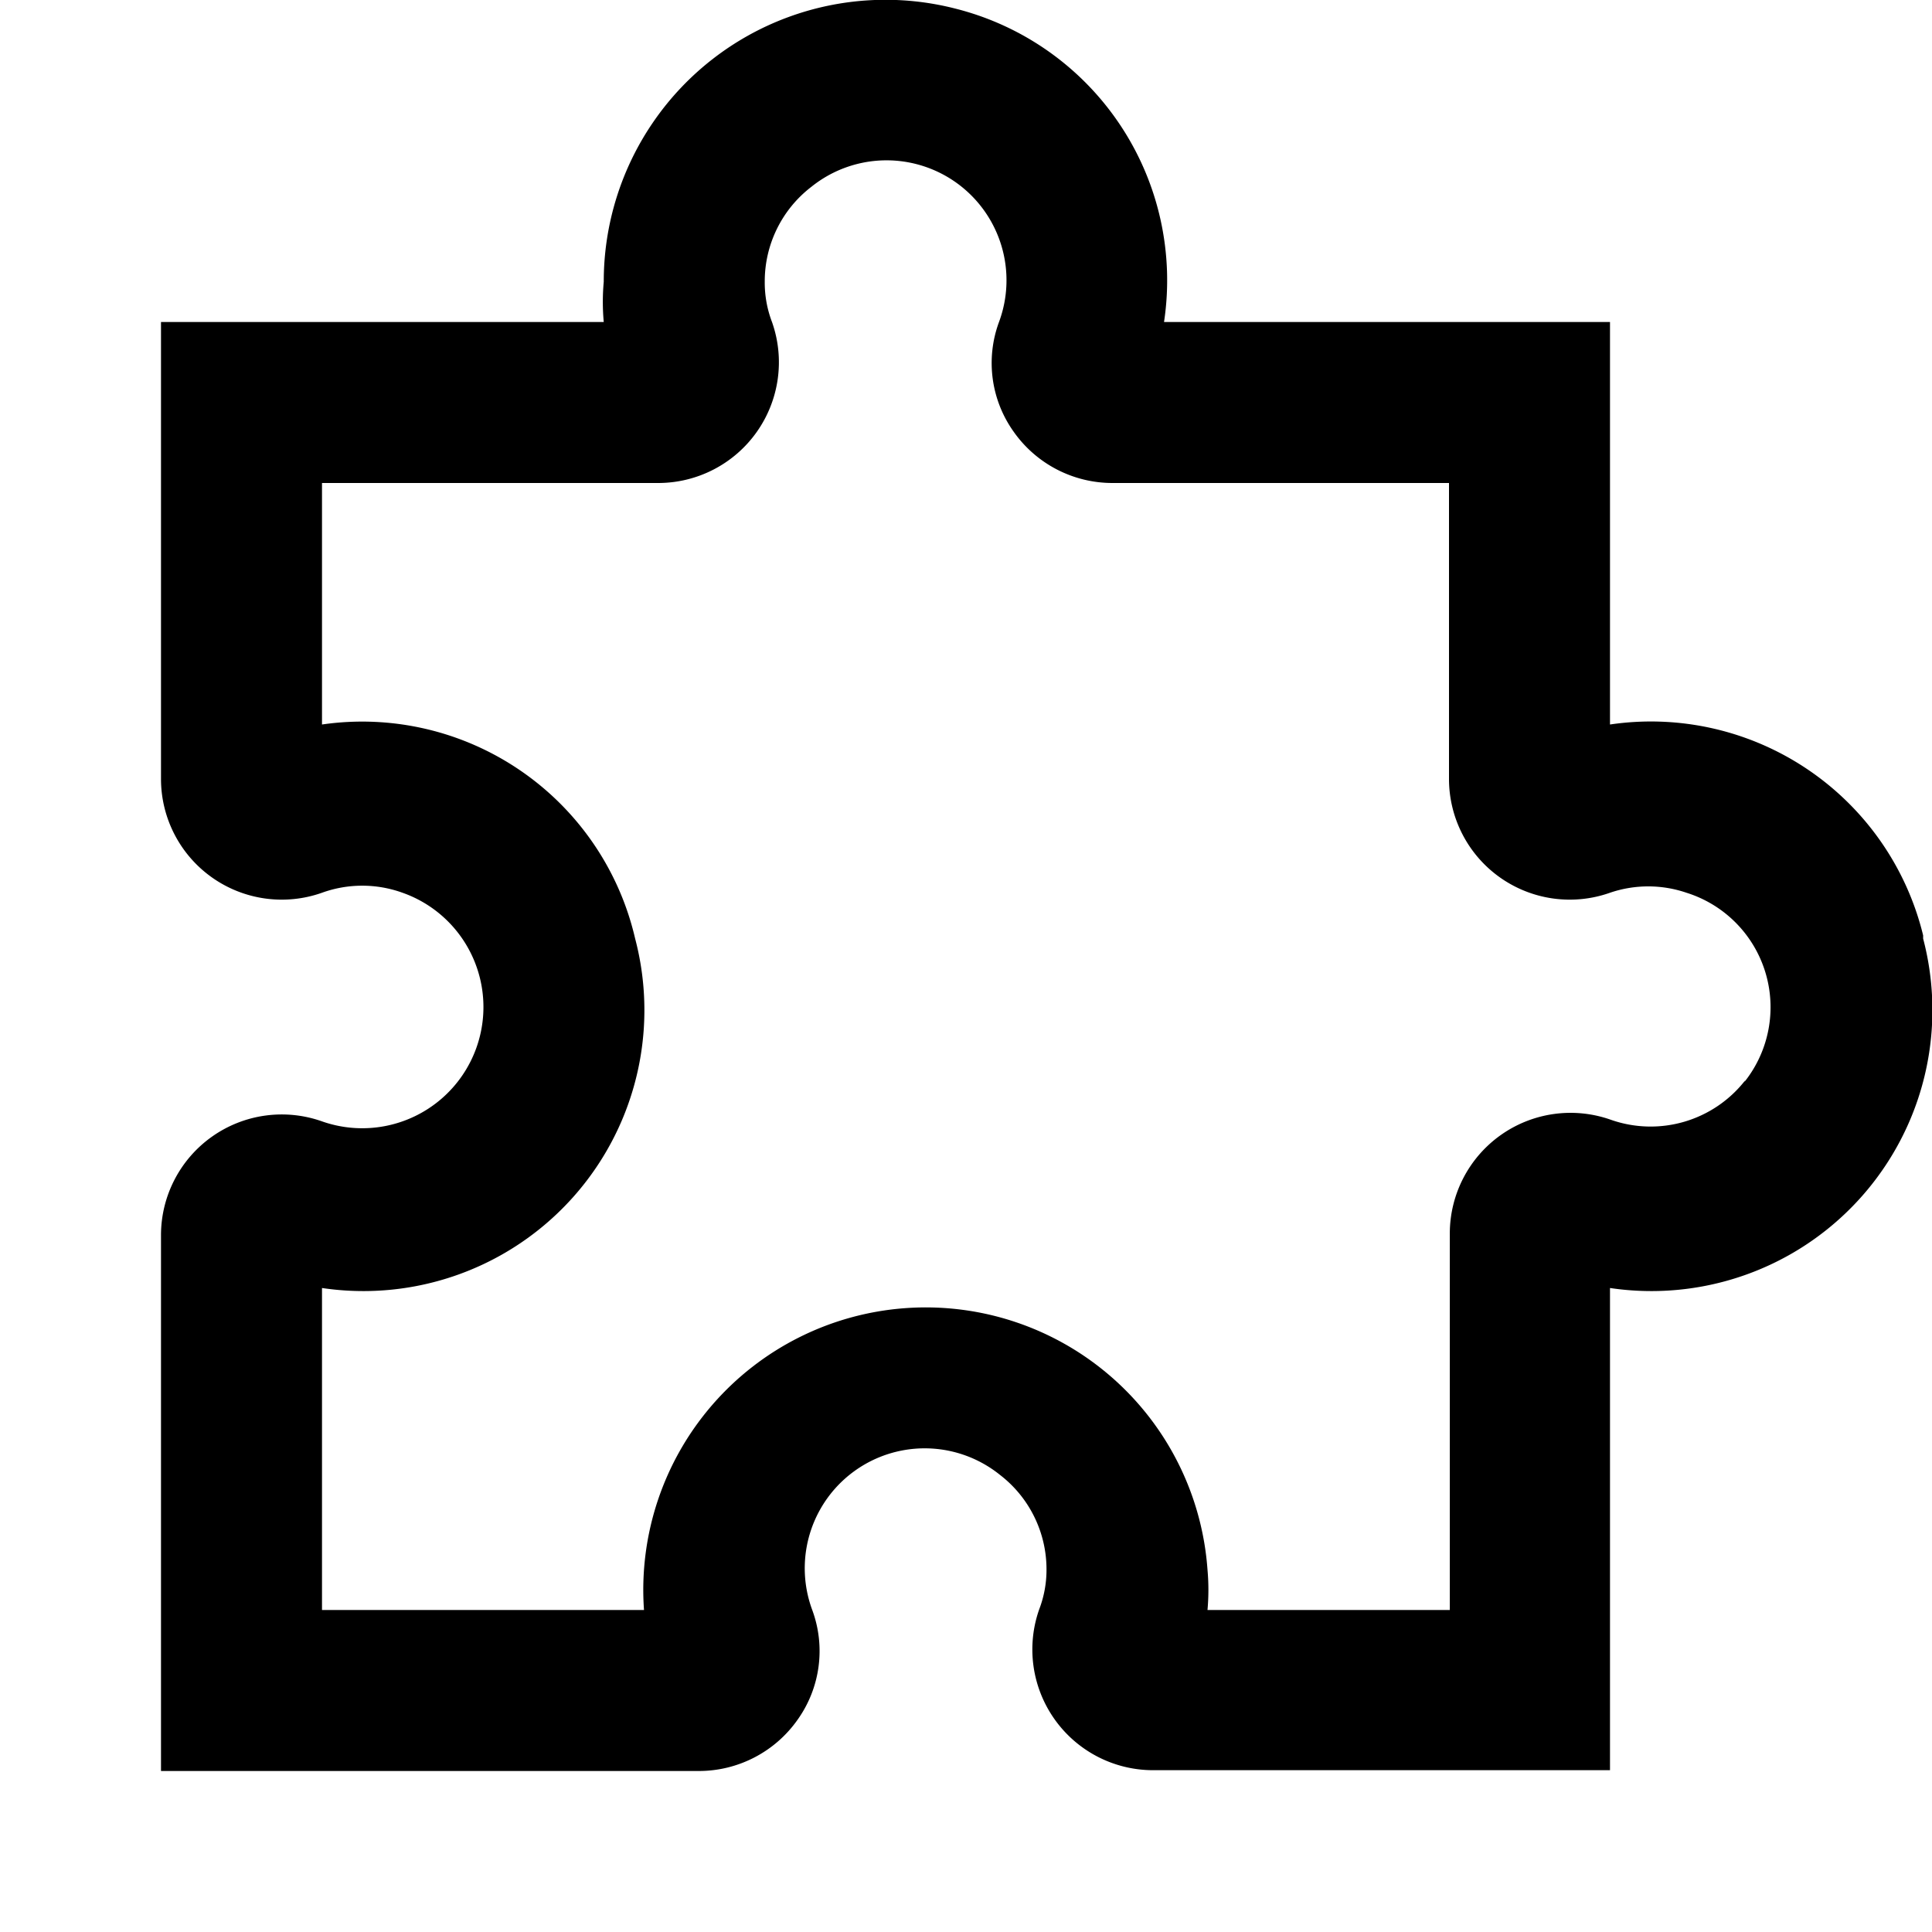 <svg id="Layer_1" data-name="Layer 1" xmlns="http://www.w3.org/2000/svg" viewBox="0 0 24 24"><title>iconoteka_extension_b_s</title><path d="M23.89,11.62A3.48,3.48,0,0,0,20,9V4H14.46A3.48,3.48,0,0,0,11.88.11,3.5,3.5,0,0,0,7.5,3.5a2.74,2.74,0,0,0,0,.5H2V9.68a1.5,1.5,0,0,0,2,1.41,1.47,1.47,0,0,1,1,0,1.5,1.5,0,1,1-1,2.84,1.5,1.5,0,0,0-2,1.41V22H8.68a1.5,1.5,0,0,0,1.23-.64A1.47,1.47,0,0,0,10.09,20a1.49,1.49,0,0,1,2.33-1.68A1.48,1.48,0,0,1,13,19.5a1.37,1.37,0,0,1-.09.49,1.5,1.5,0,0,0,1.41,2H20V16a3.49,3.49,0,0,0,3.89-4.34Zm-2.21,1.8a1.49,1.49,0,0,1-1.67.49,1.5,1.5,0,0,0-2,1.41V20H15a2.81,2.81,0,0,0,0-.5A3.5,3.5,0,1,0,8,20H4V16a3.49,3.49,0,0,0,3.89-4.34A3.48,3.48,0,0,0,4,9V6H8.18A1.5,1.5,0,0,0,9.59,4,1.37,1.37,0,0,1,9.5,3.5a1.48,1.48,0,0,1,.58-1.18A1.49,1.49,0,0,1,12.41,4a1.47,1.47,0,0,0,.18,1.36A1.5,1.5,0,0,0,13.82,6H18V9.68a1.5,1.5,0,0,0,2,1.41,1.47,1.47,0,0,1,.95,0,1.49,1.49,0,0,1,.72,2.35Z"/></svg>